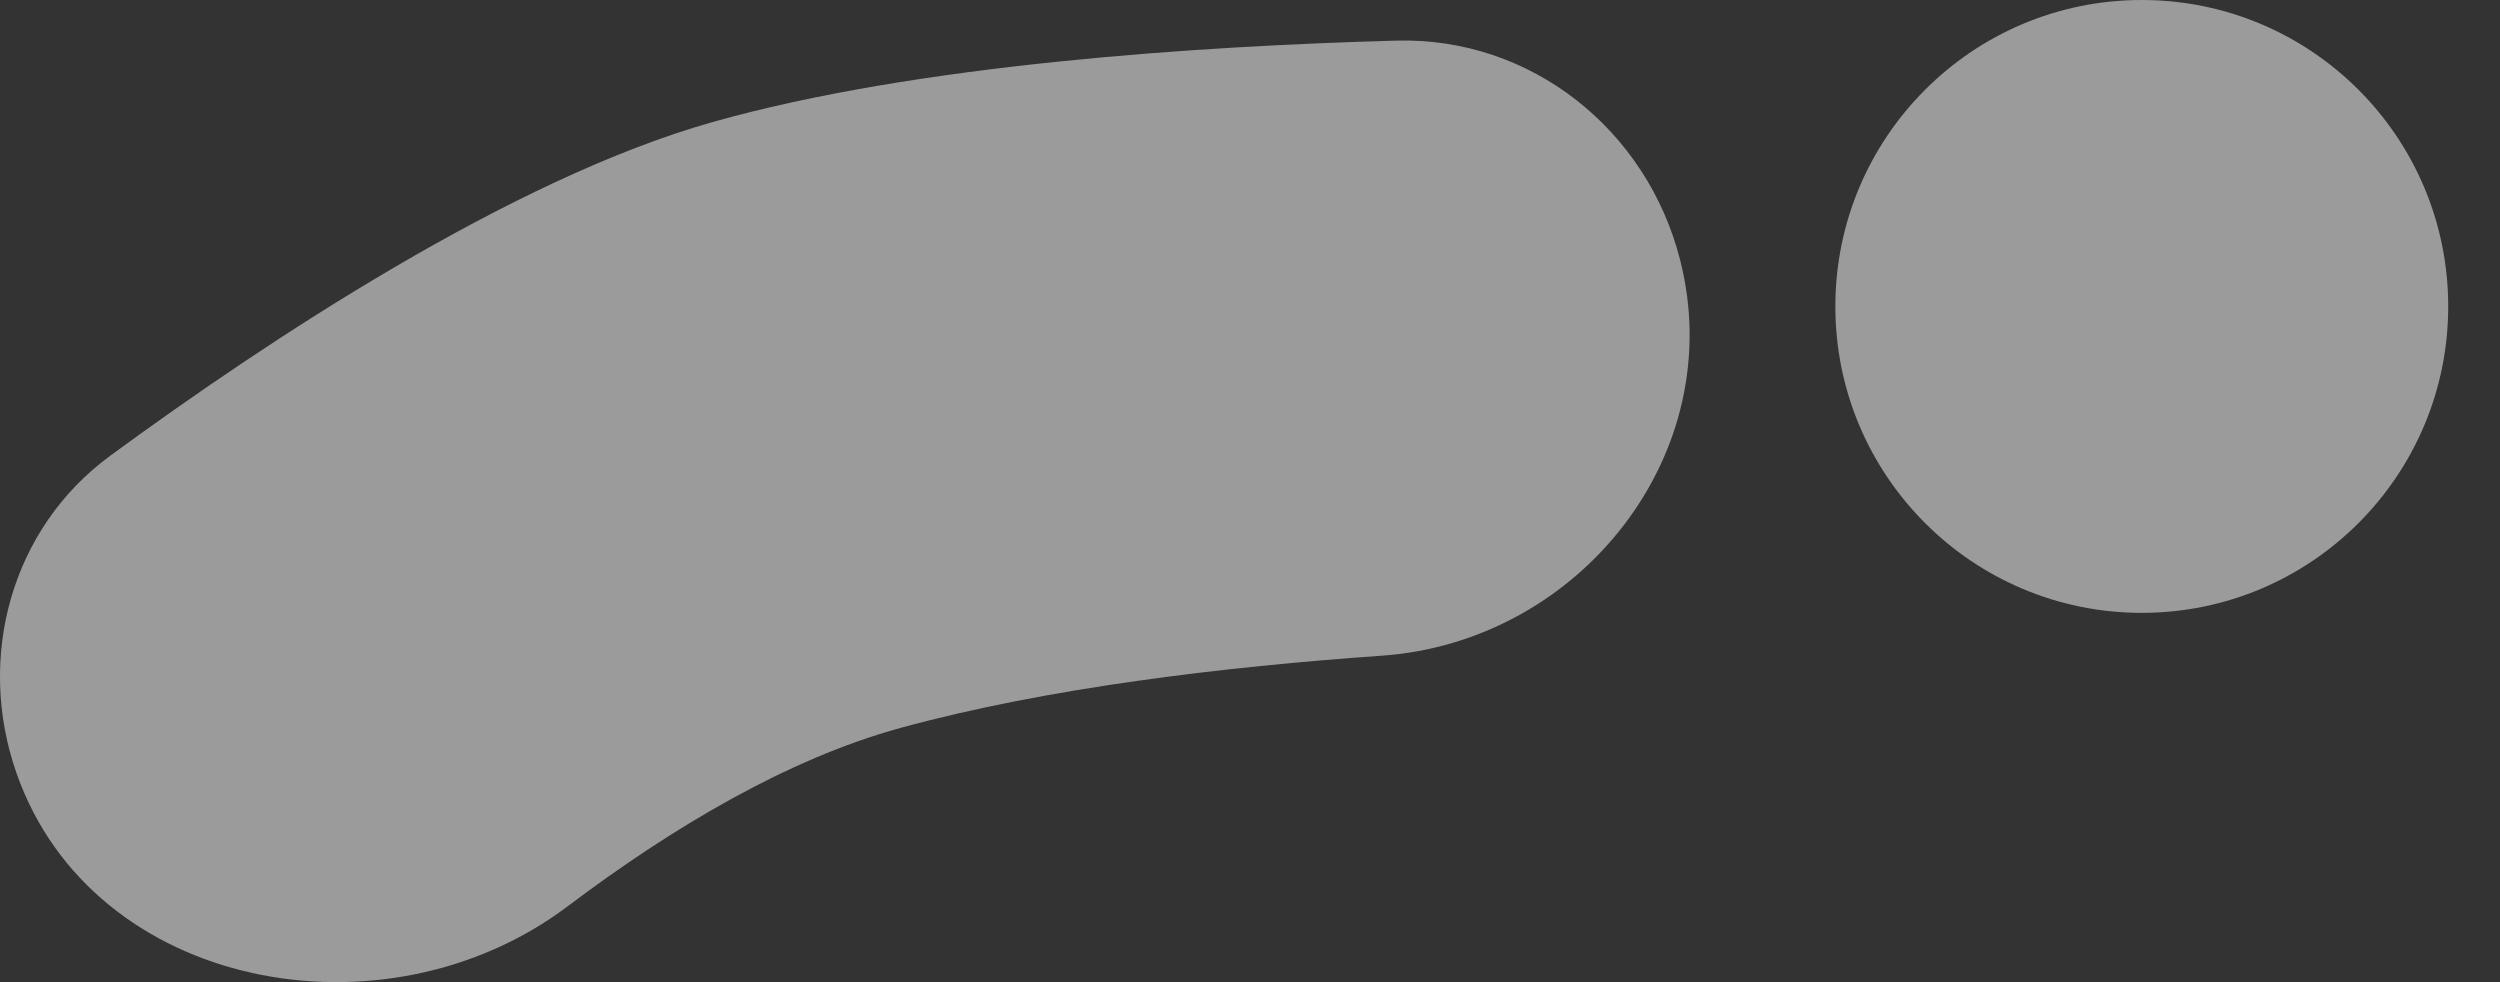 <svg width="28" height="11" viewBox="0 0 28 11" fill="none" xmlns="http://www.w3.org/2000/svg">
<rect x="0" y="0" width="28" height="11" fill="#333333" stroke="none"/>
<g style="mix-blend-mode:screen">
<path d="M0.185 8.66C-0.27 7.362 0.126 5.917 1.235 5.104C2.996 3.813 5.73 2.003 7.981 1.367C10.272 0.72 13.441 0.515 15.639 0.455C17.147 0.414 18.447 1.452 18.818 2.914C19.368 5.077 17.7 7.188 15.474 7.344C13.717 7.467 11.729 7.703 10.088 8.152C8.819 8.5 7.526 9.27 6.36 10.149C4.305 11.699 1.037 11.089 0.185 8.66Z" fill="white" fill-opacity="0.51"/>
</g>
<circle cx="23.988" cy="3.432" r="3.432" fill="white" fill-opacity="0.51"/>
</svg>
